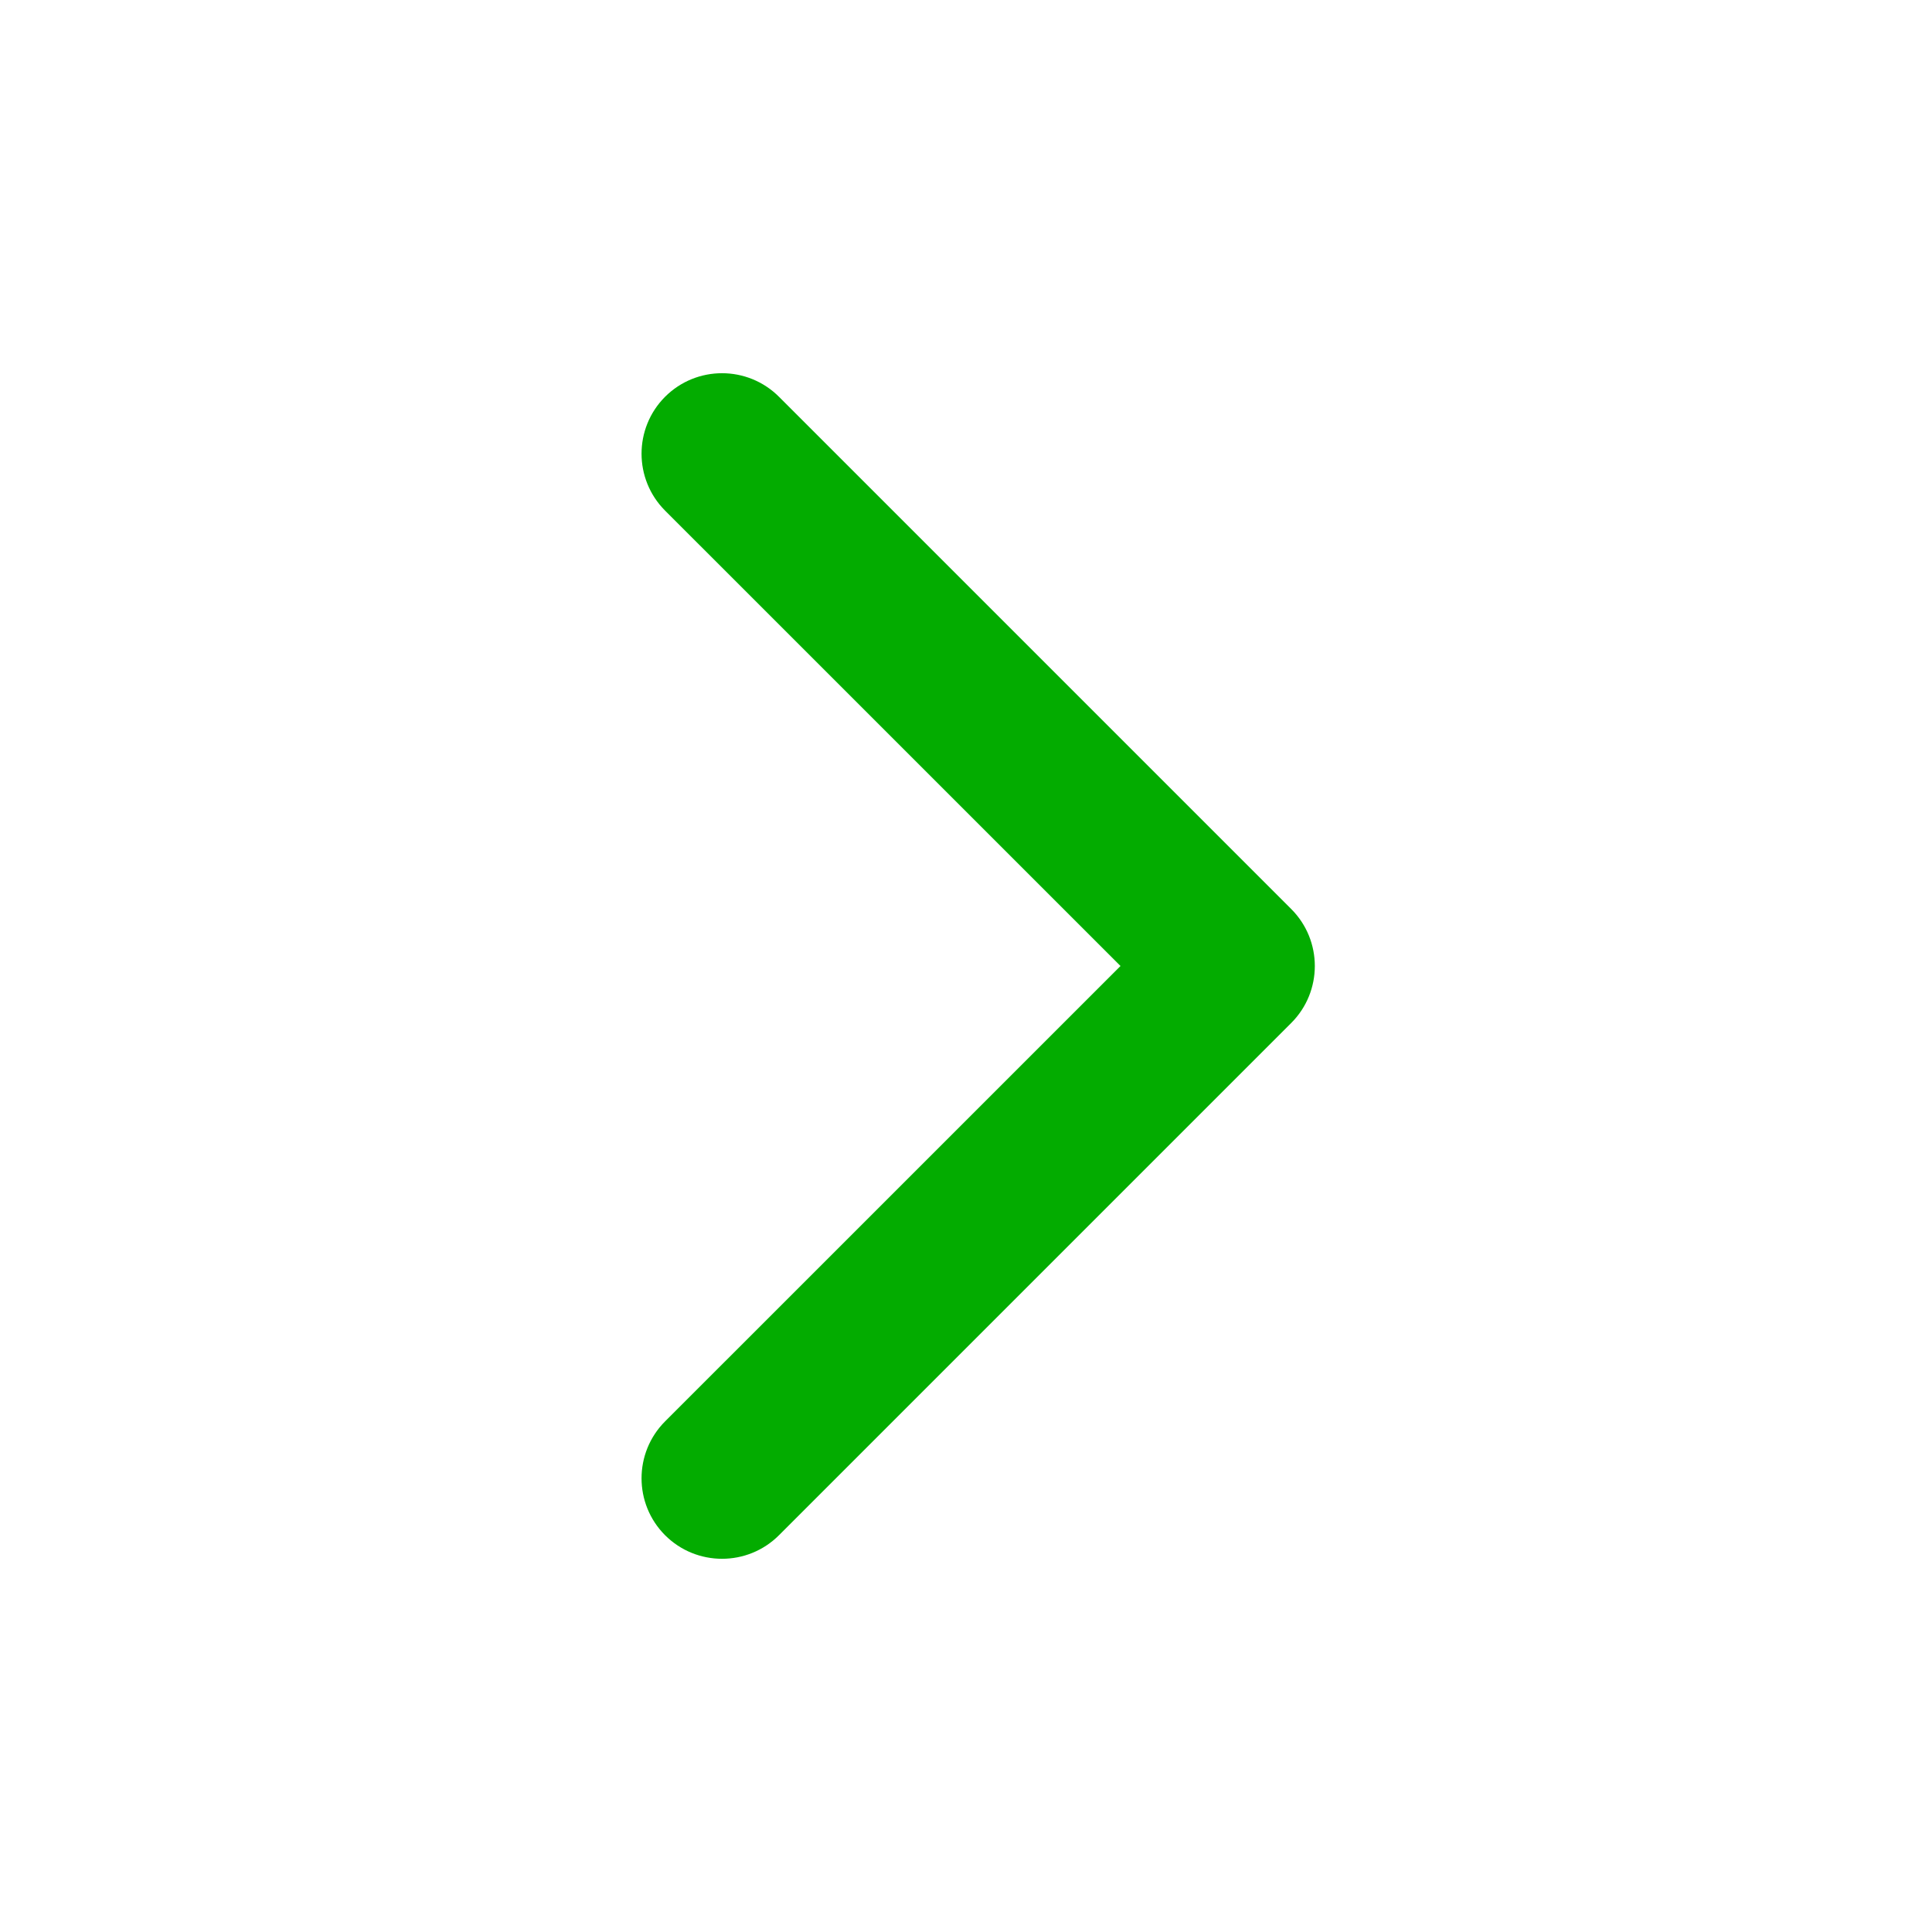 <svg width="36" height="36" viewBox="0 0 36 36" fill="none" xmlns="http://www.w3.org/2000/svg">
<path d="M24.061 19.061C24.646 18.475 24.646 17.525 24.061 16.939L14.515 7.393C13.929 6.808 12.979 6.808 12.393 7.393C11.808 7.979 11.808 8.929 12.393 9.515L20.879 18L12.393 26.485C11.808 27.071 11.808 28.021 12.393 28.607C12.979 29.192 13.929 29.192 14.515 28.607L24.061 19.061ZM21 19.5L23 19.5L23 16.5L21 16.5L21 19.5Z" fill="#03AC00"/>
</svg>
